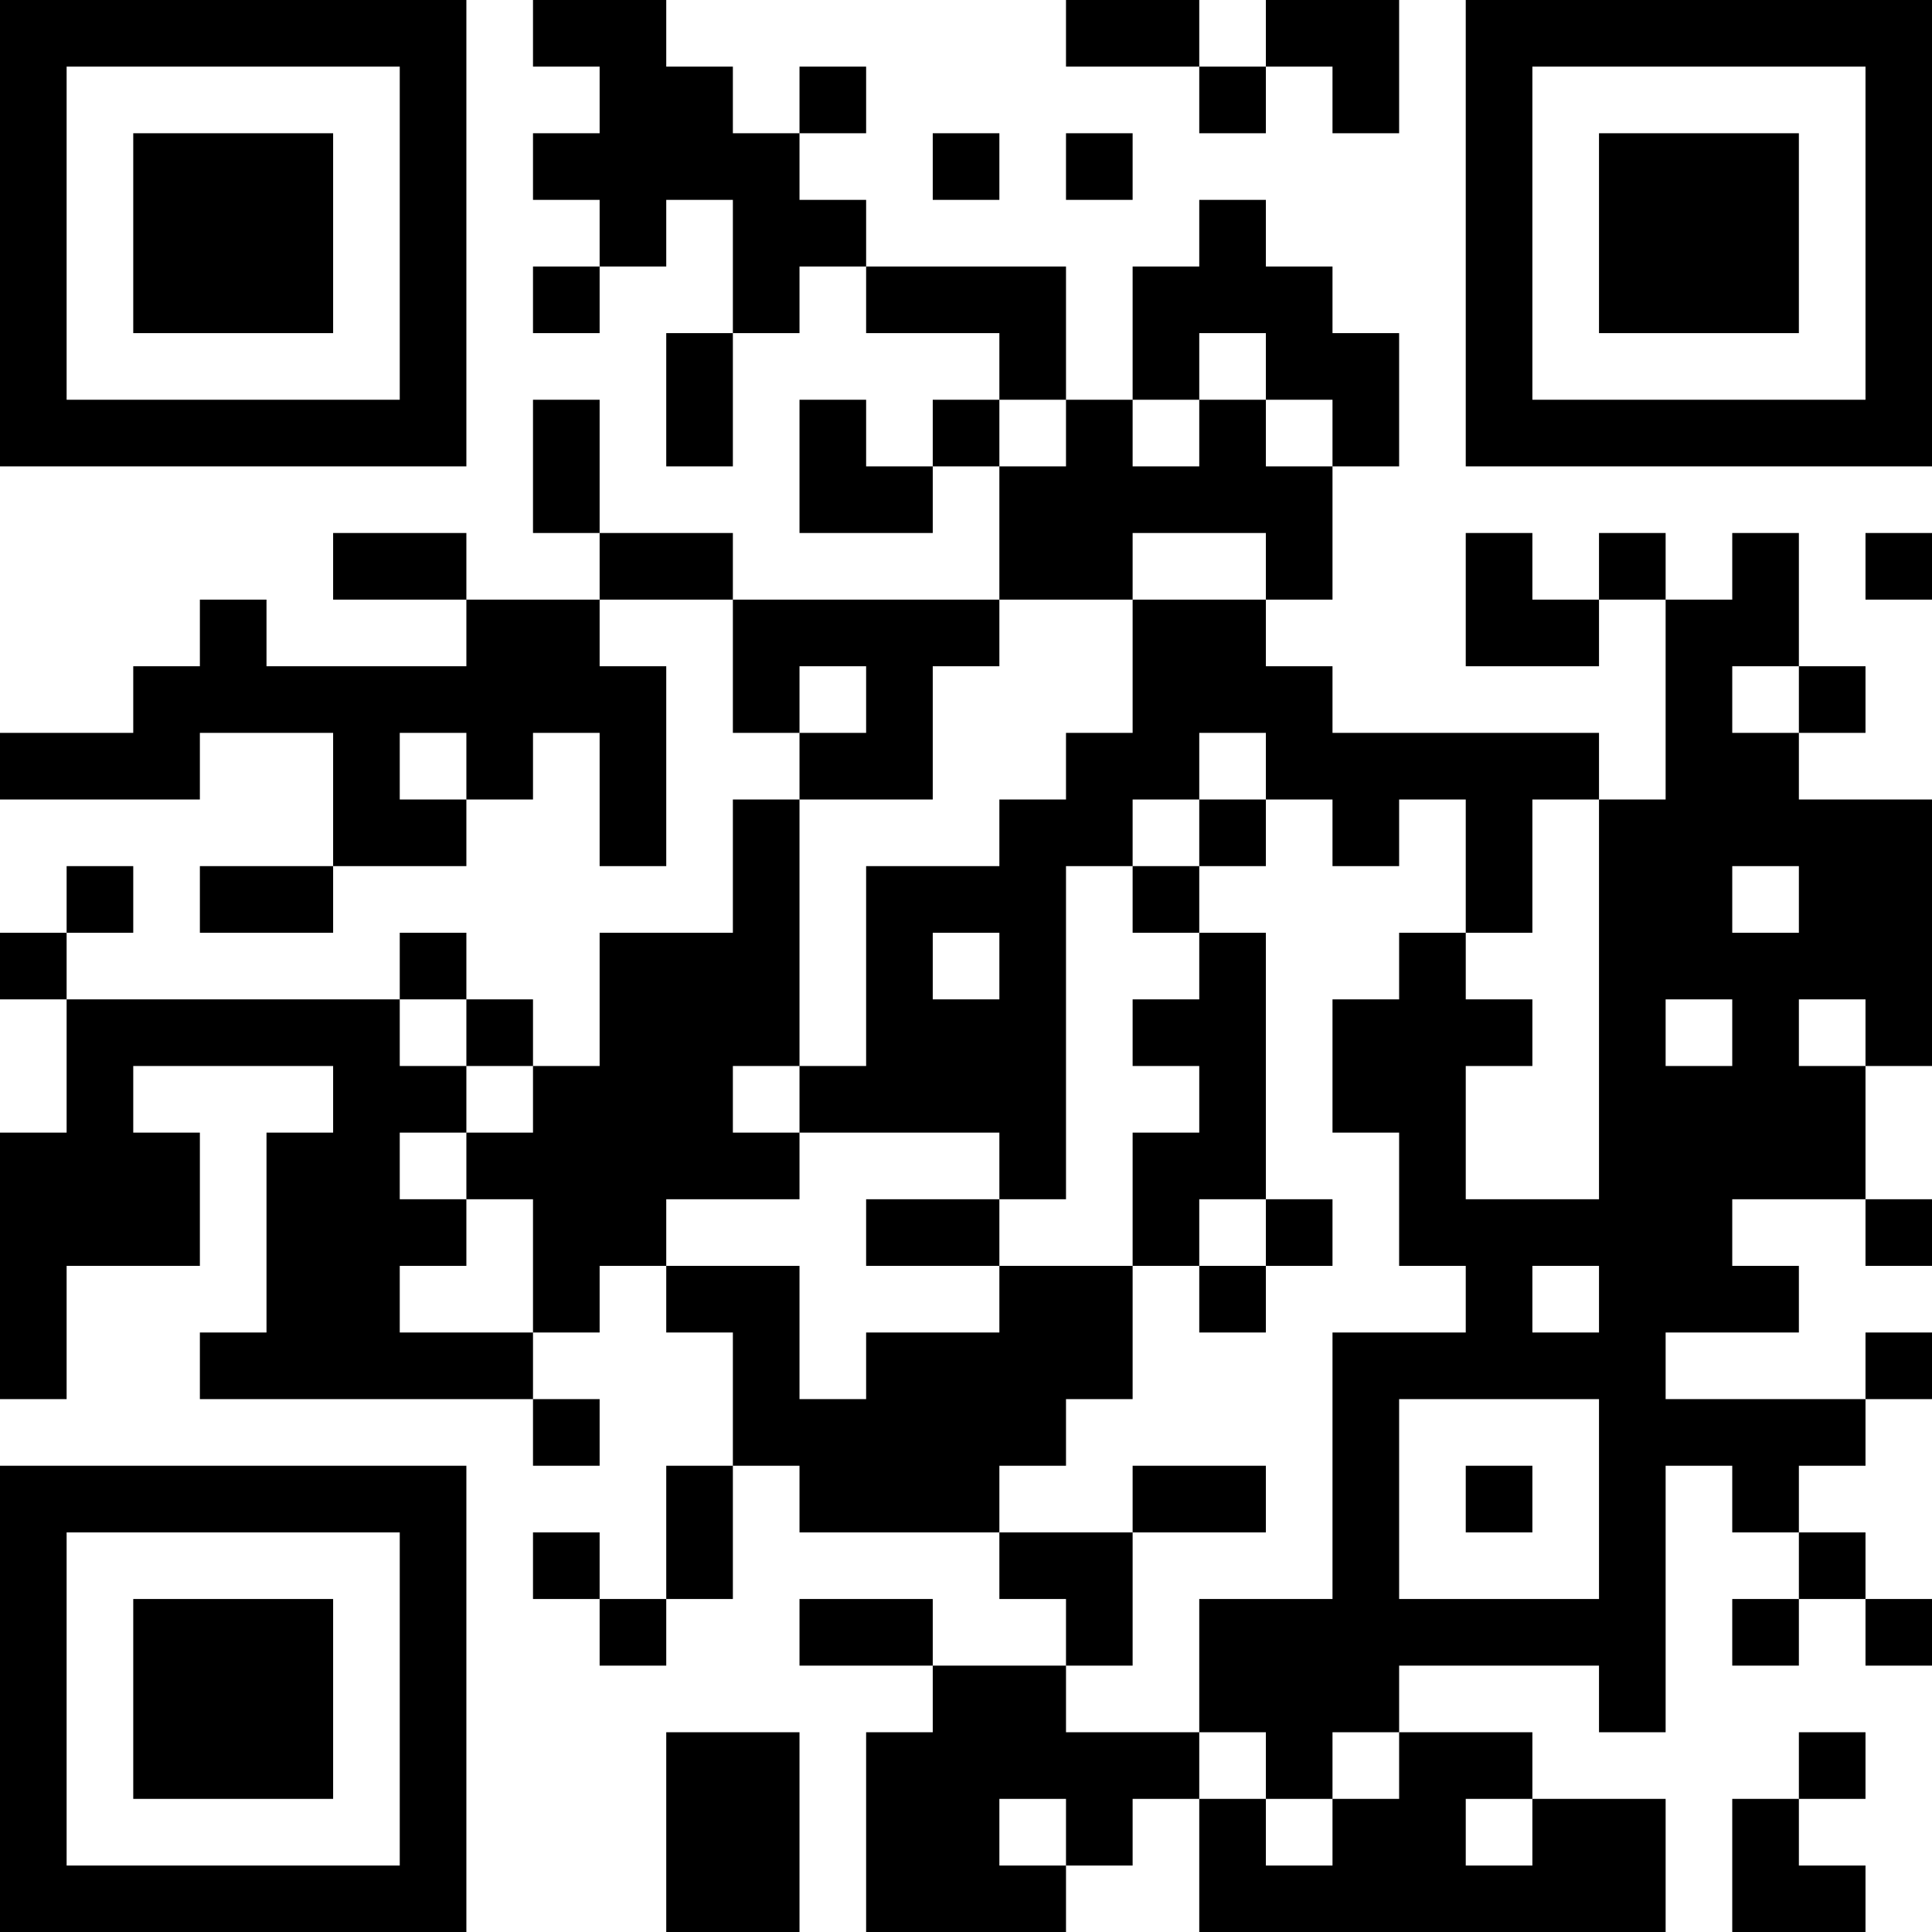 <?xml version="1.0" encoding="UTF-8"?>
<svg xmlns="http://www.w3.org/2000/svg" version="1.1" width="200" height="200" viewBox="0 0 200 200"><rect x="0" y="0" width="200" height="200" fill="#ffffff"/><g transform="scale(6.897)"><g transform="translate(0,0)"><path fill-rule="evenodd" d="M8 0L8 1L9 1L9 2L8 2L8 3L9 3L9 4L8 4L8 5L9 5L9 4L10 4L10 3L11 3L11 5L10 5L10 7L11 7L11 5L12 5L12 4L13 4L13 5L15 5L15 6L14 6L14 7L13 7L13 6L12 6L12 8L14 8L14 7L15 7L15 9L11 9L11 8L9 8L9 6L8 6L8 8L9 8L9 9L7 9L7 8L5 8L5 9L7 9L7 10L4 10L4 9L3 9L3 10L2 10L2 11L0 11L0 12L3 12L3 11L5 11L5 13L3 13L3 14L5 14L5 13L7 13L7 12L8 12L8 11L9 11L9 13L10 13L10 10L9 10L9 9L11 9L11 11L12 11L12 12L11 12L11 14L9 14L9 16L8 16L8 15L7 15L7 14L6 14L6 15L1 15L1 14L2 14L2 13L1 13L1 14L0 14L0 15L1 15L1 17L0 17L0 21L1 21L1 19L3 19L3 17L2 17L2 16L5 16L5 17L4 17L4 20L3 20L3 21L8 21L8 22L9 22L9 21L8 21L8 20L9 20L9 19L10 19L10 20L11 20L11 22L10 22L10 24L9 24L9 23L8 23L8 24L9 24L9 25L10 25L10 24L11 24L11 22L12 22L12 23L15 23L15 24L16 24L16 25L14 25L14 24L12 24L12 25L14 25L14 26L13 26L13 29L16 29L16 28L17 28L17 27L18 27L18 29L25 29L25 27L23 27L23 26L21 26L21 25L24 25L24 26L25 26L25 22L26 22L26 23L27 23L27 24L26 24L26 25L27 25L27 24L28 24L28 25L29 25L29 24L28 24L28 23L27 23L27 22L28 22L28 21L29 21L29 20L28 20L28 21L25 21L25 20L27 20L27 19L26 19L26 18L28 18L28 19L29 19L29 18L28 18L28 16L29 16L29 12L27 12L27 11L28 11L28 10L27 10L27 8L26 8L26 9L25 9L25 8L24 8L24 9L23 9L23 8L22 8L22 10L24 10L24 9L25 9L25 12L24 12L24 11L20 11L20 10L19 10L19 9L20 9L20 7L21 7L21 5L20 5L20 4L19 4L19 3L18 3L18 4L17 4L17 6L16 6L16 4L13 4L13 3L12 3L12 2L13 2L13 1L12 1L12 2L11 2L11 1L10 1L10 0ZM16 0L16 1L18 1L18 2L19 2L19 1L20 1L20 2L21 2L21 0L19 0L19 1L18 1L18 0ZM14 2L14 3L15 3L15 2ZM16 2L16 3L17 3L17 2ZM18 5L18 6L17 6L17 7L18 7L18 6L19 6L19 7L20 7L20 6L19 6L19 5ZM15 6L15 7L16 7L16 6ZM17 8L17 9L15 9L15 10L14 10L14 12L12 12L12 16L11 16L11 17L12 17L12 18L10 18L10 19L12 19L12 21L13 21L13 20L15 20L15 19L17 19L17 21L16 21L16 22L15 22L15 23L17 23L17 25L16 25L16 26L18 26L18 27L19 27L19 28L20 28L20 27L21 27L21 26L20 26L20 27L19 27L19 26L18 26L18 24L20 24L20 20L22 20L22 19L21 19L21 17L20 17L20 15L21 15L21 14L22 14L22 15L23 15L23 16L22 16L22 18L24 18L24 12L23 12L23 14L22 14L22 12L21 12L21 13L20 13L20 12L19 12L19 11L18 11L18 12L17 12L17 13L16 13L16 18L15 18L15 17L12 17L12 16L13 16L13 13L15 13L15 12L16 12L16 11L17 11L17 9L19 9L19 8ZM28 8L28 9L29 9L29 8ZM12 10L12 11L13 11L13 10ZM26 10L26 11L27 11L27 10ZM6 11L6 12L7 12L7 11ZM18 12L18 13L17 13L17 14L18 14L18 15L17 15L17 16L18 16L18 17L17 17L17 19L18 19L18 20L19 20L19 19L20 19L20 18L19 18L19 14L18 14L18 13L19 13L19 12ZM26 13L26 14L27 14L27 13ZM14 14L14 15L15 15L15 14ZM6 15L6 16L7 16L7 17L6 17L6 18L7 18L7 19L6 19L6 20L8 20L8 18L7 18L7 17L8 17L8 16L7 16L7 15ZM25 15L25 16L26 16L26 15ZM27 15L27 16L28 16L28 15ZM13 18L13 19L15 19L15 18ZM18 18L18 19L19 19L19 18ZM23 19L23 20L24 20L24 19ZM21 21L21 24L24 24L24 21ZM17 22L17 23L19 23L19 22ZM22 22L22 23L23 23L23 22ZM10 26L10 29L12 29L12 26ZM27 26L27 27L26 27L26 29L28 29L28 28L27 28L27 27L28 27L28 26ZM15 27L15 28L16 28L16 27ZM22 27L22 28L23 28L23 27ZM0 0L0 7L7 7L7 0ZM1 1L1 6L6 6L6 1ZM2 2L2 5L5 5L5 2ZM22 0L22 7L29 7L29 0ZM23 1L23 6L28 6L28 1ZM24 2L24 5L27 5L27 2ZM0 22L0 29L7 29L7 22ZM1 23L1 28L6 28L6 23ZM2 24L2 27L5 27L5 24Z" fill="#000000"/></g></g></svg>
